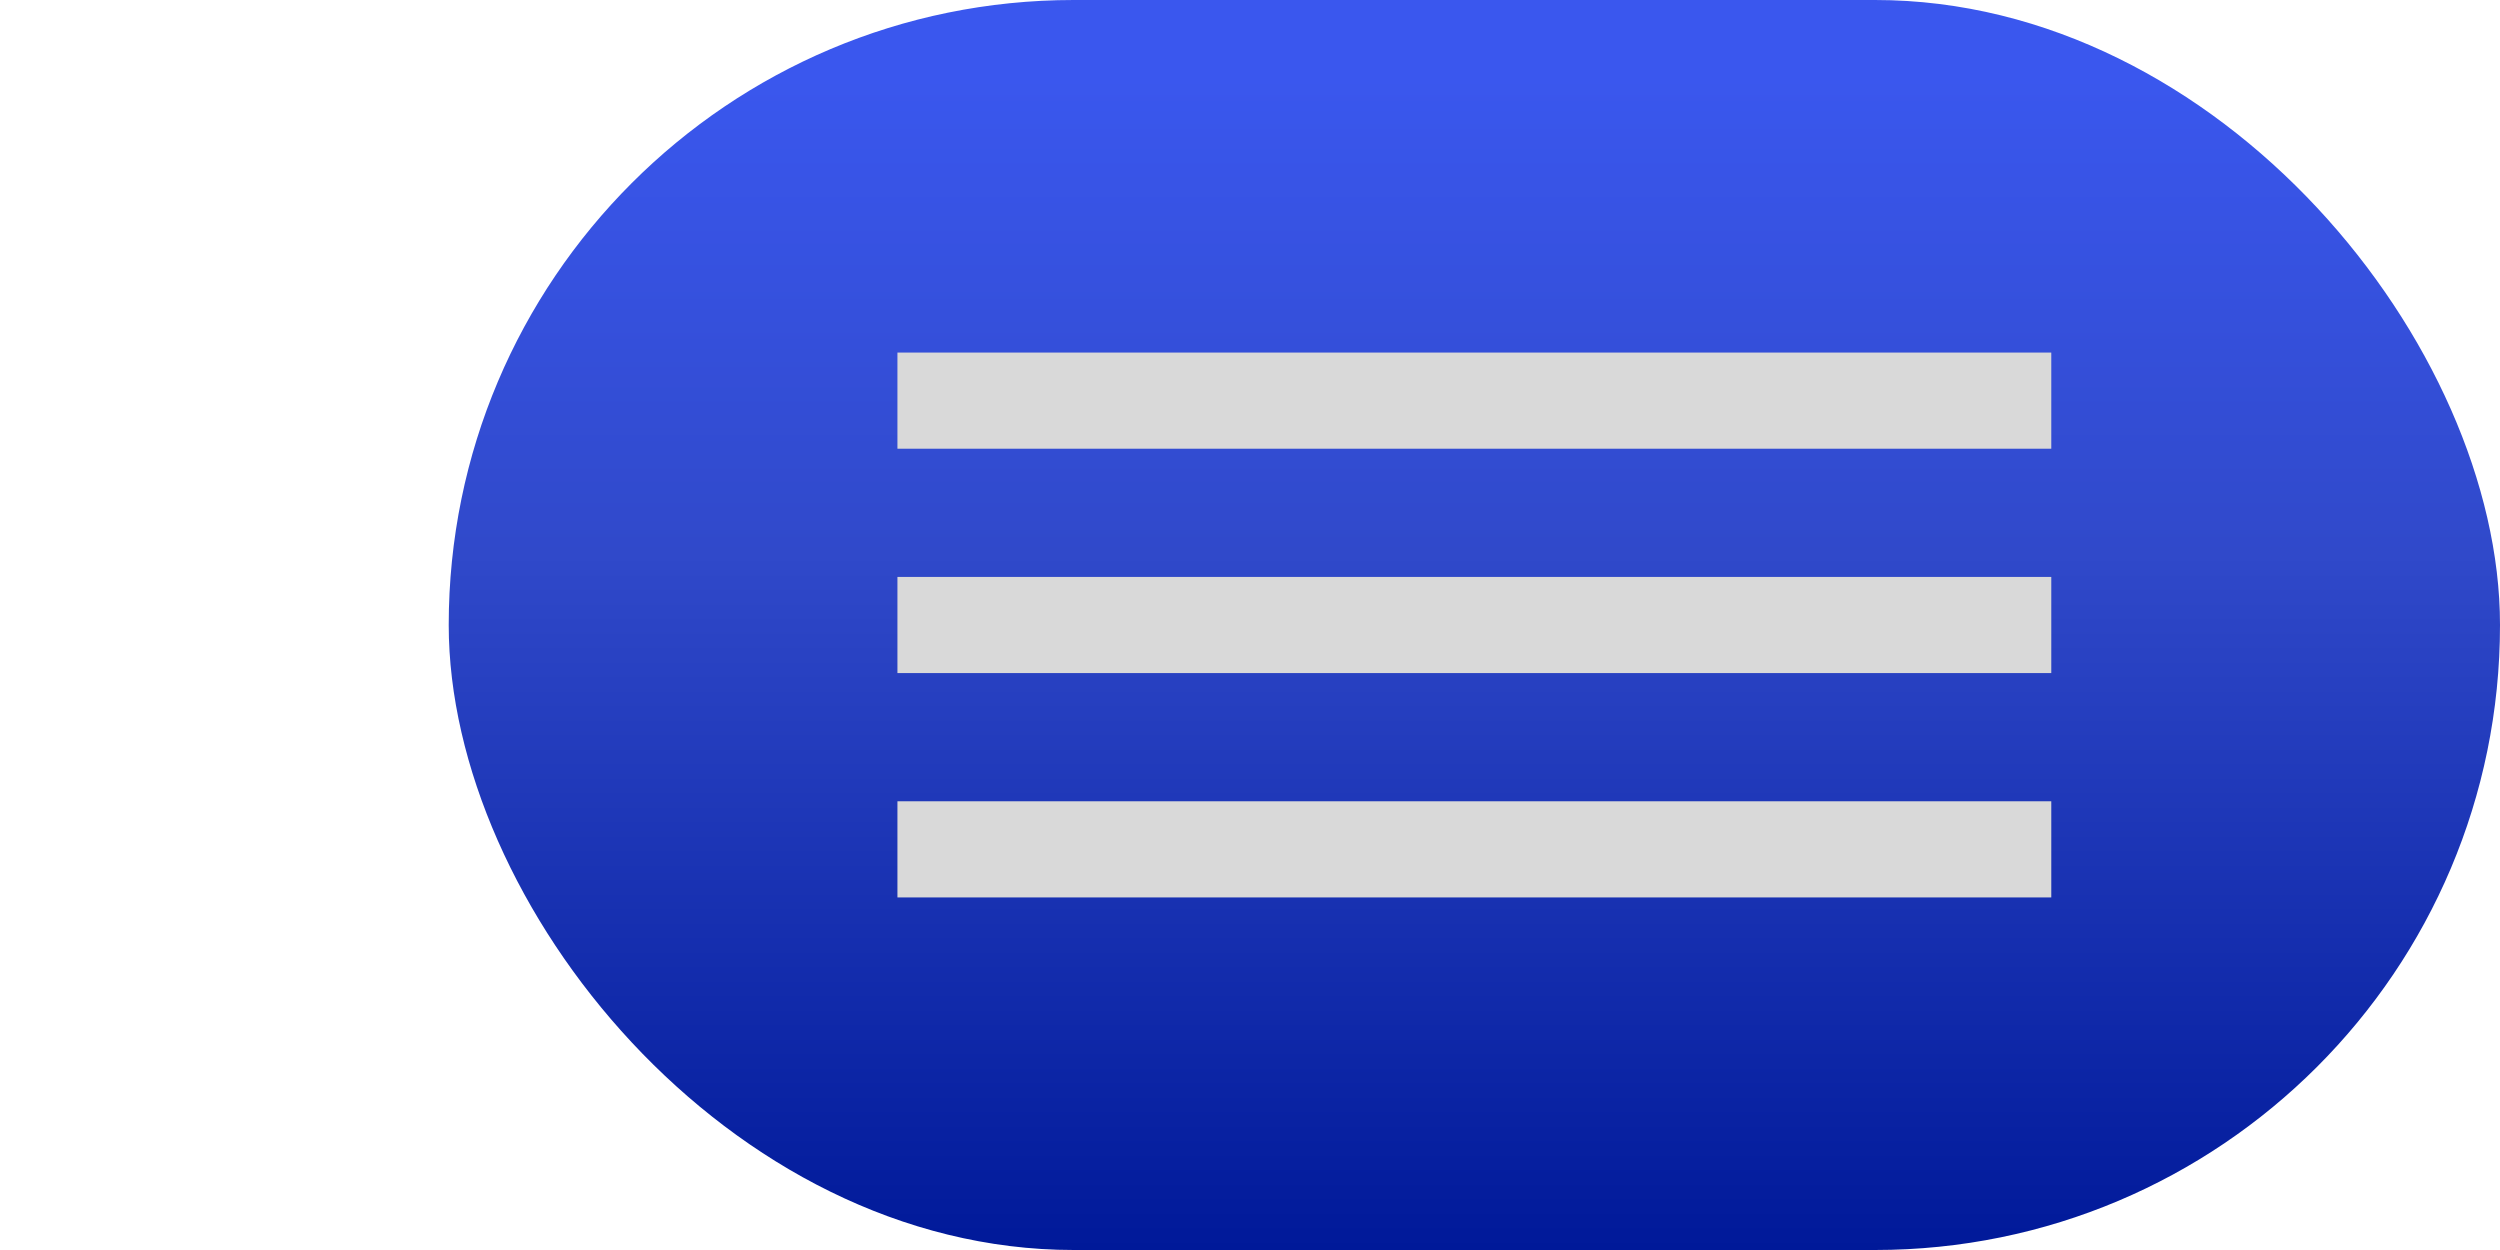 <svg width="78" height="39" viewBox="0 0 78 39" fill="none" xmlns="http://www.w3.org/2000/svg">
<rect x="14" width="64" height="39" rx="19.5" fill="url(#paint0_linear_184_158)"/>
<rect x="28" y="18" width="36" height="3" fill="#D9D9D9"/>
<rect x="28" y="11" width="36" height="3" fill="#D9D9D9"/>
<rect x="28" y="25" width="36" height="3" fill="#D9D9D9"/>
<defs>
<linearGradient id="paint0_linear_184_158" x1="46" y1="0" x2="46" y2="39" gradientUnits="userSpaceOnUse">
<stop offset="0.062" stop-color="#3A57EE"/>
<stop offset="0.443" stop-color="#3049CA"/>
<stop offset="1" stop-color="#001999"/>
</linearGradient>
</defs>
</svg>

